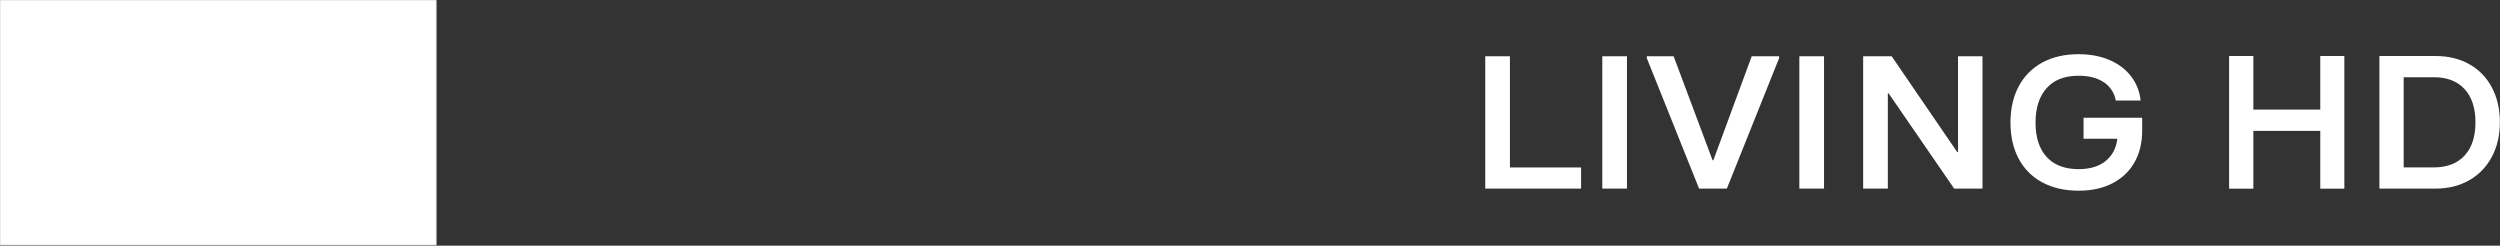 <svg width="2035.219" height="200" version="1.1" viewBox="0 0 2035.219 200" xml:space="preserve" xmlns="http://www.w3.org/2000/svg">
<rect x="0" y="0" width="2035.219" height="200" fill="#333333" stroke="none"/>
<g transform="scale(.997)">
	<path d="m1291.01 154.007h-78.247v-108.055h20.156v90.764h58.091v17.291m17.323 0h20.147v-108.055h-20.147zm101.7 0h-22.667l-42.67-106.514v-1.541h21.889l31.798 84.899h0.642l31.316-84.899h22.362v1.541l-42.67 106.514m59.199 0h20.155v-108.055h-20.155zm72.261 0h-20.155v-108.055h23.301l53.534 78.263h0.642v-78.263h19.979v108.055h-23.132l-53.534-77.798h-0.642v77.798m126.116-5.088c-8.235-4.368-14.959-11.122-19.289-19.377-4.461-8.393-6.684-18.19-6.684-29.407 0-11.321 2.223-21.174 6.684-29.559 4.328-8.253 11.018-15.028 19.217-19.457 8.337-4.573 18.23-6.868 29.672-6.868 9.444 0 17.853 1.573 25.194 4.71 7.35 3.137 13.231 7.566 17.628 13.271 4.413 5.713 7.029 12.332 7.879 19.843h-20.308c-1.016-6.057-4.496-11.422-9.612-14.82-5.248-3.611-12.172-5.408-20.781-5.408-11.337 0-20.019 3.37-26.053 10.11s-9.059 16.136-9.059 28.179c0 12.036 3.025 21.375 9.067 28.011 6.026 6.644 14.764 9.957 26.213 9.957 9.227 0 16.577-2.239 22.041-6.708 5.456-4.477 8.601-10.527 9.444-18.142h-27.561v-17.138h47.869v10.655c0 9.781-2.086 18.342-6.226 25.7-4.148 7.358-10.126 13.071-17.941 17.139-7.823 4.06-17.034 6.098-27.625 6.098-11.45 0-21.367-2.271-29.768-6.796" clip-rule="evenodd" fill-rule="evenodd" fill="#fff"/>
	<g clip-rule="evenodd" fill-rule="evenodd">
		
		<mask id="maskR">
			<rect width="356.643" height="200.592" fill="#fff"/>
			<path d="m193.766 96.247c15.314 0 22.764-4.932 22.764-15.003s-7.45-14.873-22.764-14.873h-67.098v29.876zm-91.912-50.148h95.157c28.967 0 45.087 13.004 45.087 34.834 0 18.741-12.096 31.278-32.705 34.237l46.644 39.324h-35.794l-43.867-37.948h-49.707v37.948h-24.814c-2e-3 -1e-3 -2e-3 -108.395-1e-3 -108.395z" fill="#000"/>
		</mask>
		<rect width="356.643" height="200.592" fill="#fff" mask="url(#maskR)"/>
		
		<mask id="maskT">
			<rect x="784.615" width="356.643" height="200.592" fill="#fff"/>
			<polygon points="920.575 46.099 920.575 133.131 1030.683 133.131 1030.683 154.493 895.812 154.493 895.812 46.099" fill="#000"/>
		</mask>
		<rect x="784.615" width="356.643" height="200.592" fill="#fff" mask="url(#maskT)"/>
		
		<mask id="maskL">
			<rect x="392.463" width="356.331" height="200.592" fill="#fff"/>
			<polygon points="558.247 67.461 495.562 67.461 495.562 46.099 645.695 46.099 645.695 67.461 583.01 67.461 583.01 154.493 558.247 154.493" fill="#000"/>
		</mask>
		<rect x="392.463" width="356.331" height="200.592" fill="#fff" mask="url(#maskL)"/>
		
	</g>
<g transform="matrix(11.528,0,0,11.528,1820.153,45.746)"><path d="M 6.457,3.798 V 0 H 8.162 V 9.393 H 6.457 V 5.3 H 1.718 v 4.093 H 0 V 0 h 1.718 v 3.796 h 4.738 z" fill="#fff"/><path d="m10.645 9.393v-9.393h3.985c0.904 0 1.701 0.194 2.389 0.583 0.69 0.389 1.221 0.939 1.596 1.65 0.376 0.712 0.563 1.532 0.563 2.462 0 0.921-0.19 1.738-0.57 2.449-0.38 0.712-0.915 1.264-1.605 1.657-0.69 0.393-1.48 0.589-2.376 0.589h-3.983zm3.852-1.504c0.939 0 1.666-0.279 2.181-0.838 0.515-0.559 0.771-1.345 0.771-2.355 0-1.011-0.258-1.797-0.771-2.355-0.515-0.559-1.242-0.838-2.181-0.838h-2.133v6.387z" fill="#fff"/></g></g>
</svg>

